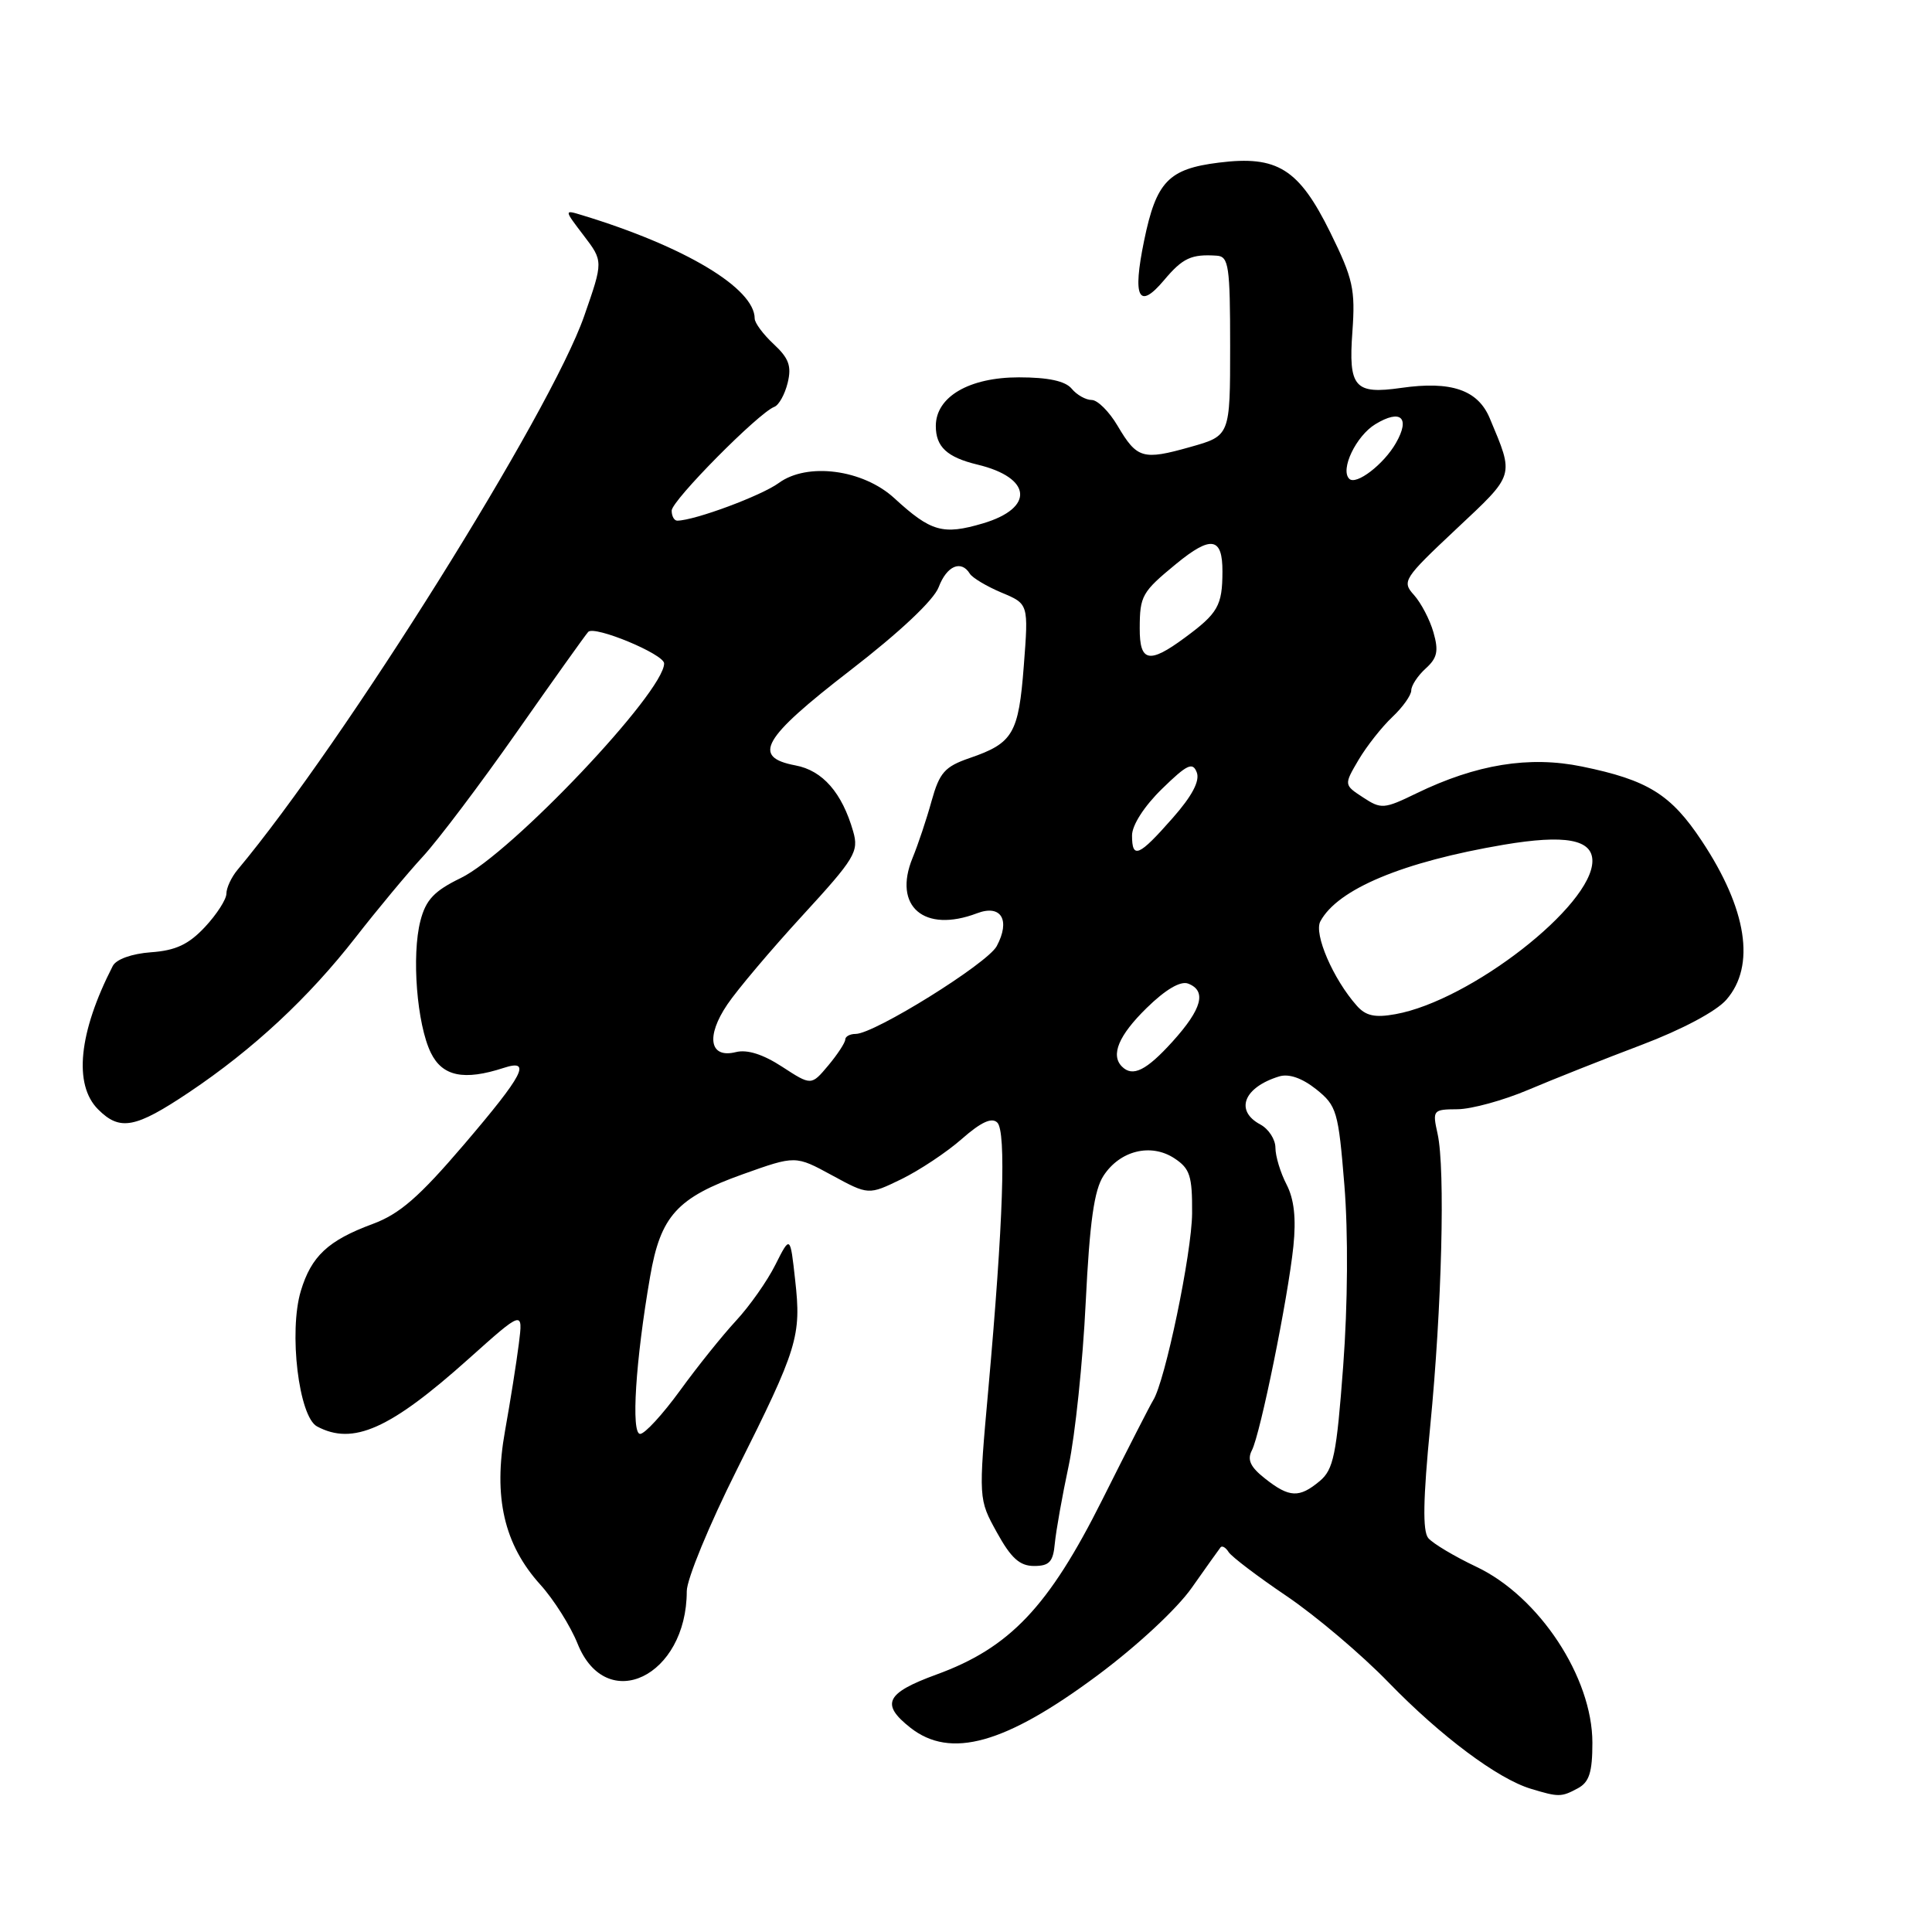 <?xml version="1.0" encoding="UTF-8" standalone="no"?>
<!DOCTYPE svg PUBLIC "-//W3C//DTD SVG 1.1//EN" "http://www.w3.org/Graphics/SVG/1.1/DTD/svg11.dtd" >
<svg xmlns="http://www.w3.org/2000/svg" xmlns:xlink="http://www.w3.org/1999/xlink" version="1.1" viewBox="0 0 256 256">
 <g >
 <path fill="currentColor"
d=" M 209.07 236.96 C 210.58 236.15 211.00 234.85 211.00 230.92 C 211.00 222.25 203.93 211.53 195.61 207.60 C 192.70 206.22 189.84 204.51 189.25 203.80 C 188.49 202.87 188.57 198.61 189.51 189.00 C 191.05 173.28 191.52 154.90 190.49 150.25 C 189.79 147.09 189.86 147.00 193.14 146.98 C 194.99 146.96 199.20 145.81 202.50 144.41 C 205.80 143.01 212.55 140.33 217.50 138.46 C 222.86 136.43 227.41 134.01 228.75 132.47 C 232.66 127.99 231.49 120.46 225.49 111.42 C 221.40 105.25 218.35 103.36 209.63 101.57 C 202.63 100.13 195.62 101.27 187.67 105.13 C 183.39 107.21 183.01 107.24 180.61 105.66 C 178.07 104.00 178.07 104.00 180.02 100.68 C 181.10 98.86 183.11 96.31 184.49 95.01 C 185.87 93.71 187.00 92.12 187.00 91.48 C 187.00 90.84 187.86 89.53 188.91 88.58 C 190.45 87.19 190.65 86.26 189.94 83.79 C 189.46 82.10 188.29 79.88 187.36 78.84 C 185.73 77.04 185.97 76.67 192.94 70.12 C 200.79 62.75 200.66 63.21 197.40 55.42 C 195.83 51.66 192.28 50.45 185.66 51.40 C 179.49 52.28 178.66 51.33 179.20 43.95 C 179.60 38.35 179.29 36.94 176.29 30.84 C 172.11 22.36 169.27 20.57 161.49 21.55 C 154.82 22.38 153.21 24.07 151.60 31.89 C 150.04 39.46 150.87 41.13 154.23 37.14 C 156.72 34.18 157.85 33.65 161.25 33.88 C 162.81 33.99 163.00 35.28 163.00 45.87 C 163.00 57.74 163.00 57.74 157.75 59.22 C 151.42 61.01 150.66 60.78 148.08 56.41 C 146.97 54.53 145.43 53.00 144.66 53.00 C 143.88 53.00 142.68 52.33 142.00 51.50 C 141.16 50.49 138.90 50.00 135.01 50.00 C 128.41 50.00 124.00 52.58 124.00 56.45 C 124.00 59.21 125.49 60.59 129.51 61.56 C 136.74 63.29 137.12 67.31 130.25 69.35 C 124.94 70.92 123.36 70.47 118.50 66.01 C 114.35 62.20 106.97 61.23 103.19 64.00 C 100.89 65.68 92.08 68.96 89.75 68.99 C 89.34 69.00 89.00 68.40 89.00 67.66 C 89.00 66.33 100.50 54.71 102.60 53.91 C 103.20 53.69 104.00 52.25 104.37 50.73 C 104.91 48.52 104.53 47.47 102.53 45.61 C 101.14 44.32 100.00 42.79 100.00 42.21 C 100.00 38.20 90.74 32.65 77.12 28.51 C 74.73 27.78 74.73 27.78 77.33 31.19 C 79.94 34.61 79.94 34.61 77.41 41.87 C 72.97 54.63 45.60 98.36 31.47 115.26 C 30.66 116.23 30.00 117.65 30.00 118.41 C 30.00 119.17 28.72 121.16 27.16 122.83 C 25.00 125.14 23.28 125.95 20.01 126.18 C 17.45 126.37 15.39 127.11 14.94 128.00 C 10.42 136.81 9.72 143.72 13.00 147.00 C 15.89 149.89 17.92 149.51 25.03 144.75 C 33.55 139.04 40.88 132.22 47.15 124.17 C 50.01 120.50 54.00 115.70 56.03 113.50 C 58.06 111.30 63.66 103.88 68.48 97.00 C 73.30 90.12 77.56 84.15 77.94 83.73 C 78.75 82.84 88.00 86.68 88.00 87.91 C 88.00 91.71 67.74 113.09 61.06 116.34 C 57.54 118.05 56.43 119.22 55.71 122.00 C 54.52 126.59 55.24 135.72 57.09 139.50 C 58.62 142.63 61.47 143.22 66.75 141.50 C 70.49 140.28 69.41 142.37 61.47 151.67 C 55.53 158.62 52.96 160.86 49.36 162.19 C 43.47 164.37 41.25 166.45 39.86 171.06 C 38.24 176.48 39.59 187.71 42.01 189.01 C 46.78 191.56 51.69 189.37 62.10 180.05 C 69.31 173.60 69.31 173.60 68.75 178.05 C 68.44 180.50 67.62 185.69 66.92 189.59 C 65.34 198.38 66.78 204.65 71.61 209.99 C 73.39 211.96 75.60 215.47 76.53 217.79 C 80.33 227.28 91.00 222.15 91.00 210.84 C 91.00 209.26 93.99 202.02 97.64 194.74 C 105.71 178.63 106.20 177.06 105.36 169.59 C 104.71 163.68 104.71 163.68 102.74 167.59 C 101.67 169.74 99.32 173.07 97.53 175.00 C 95.74 176.93 92.40 181.09 90.11 184.25 C 87.81 187.41 85.44 190.00 84.82 190.00 C 83.60 190.00 84.21 180.32 86.14 169.17 C 87.53 161.10 89.71 158.70 98.46 155.58 C 105.41 153.10 105.41 153.10 110.24 155.73 C 115.08 158.36 115.08 158.36 119.43 156.25 C 121.82 155.08 125.43 152.69 127.44 150.92 C 129.99 148.68 131.42 148.02 132.15 148.75 C 133.34 149.94 132.94 161.94 130.96 184.07 C 129.65 198.64 129.65 198.64 132.10 203.07 C 133.97 206.46 135.12 207.50 137.02 207.50 C 139.05 207.50 139.55 206.95 139.77 204.50 C 139.93 202.85 140.75 198.21 141.61 194.19 C 142.46 190.17 143.48 180.46 143.86 172.60 C 144.39 161.88 144.98 157.68 146.23 155.78 C 148.41 152.45 152.50 151.44 155.61 153.48 C 157.68 154.84 157.99 155.81 157.96 160.77 C 157.92 166.06 154.37 183.10 152.79 185.56 C 152.42 186.15 149.39 192.07 146.06 198.72 C 138.95 212.92 133.80 218.35 124.07 221.89 C 117.37 224.34 116.66 225.80 120.63 228.93 C 125.95 233.11 133.17 231.09 145.35 222.05 C 150.63 218.13 155.95 213.19 157.92 210.38 C 159.81 207.70 161.52 205.29 161.73 205.03 C 161.94 204.77 162.42 205.05 162.80 205.66 C 163.19 206.27 166.65 208.90 170.50 211.50 C 174.35 214.11 180.43 219.25 184.00 222.94 C 190.90 230.05 198.46 235.70 202.84 237.02 C 206.53 238.14 206.88 238.14 209.07 236.96 Z  M 167.64 195.93 C 165.68 194.39 165.23 193.43 165.88 192.18 C 167.01 190.00 170.66 172.04 171.38 165.14 C 171.76 161.43 171.48 158.89 170.47 156.94 C 169.66 155.38 169.00 153.19 169.00 152.08 C 169.00 150.98 168.10 149.59 167.00 149.00 C 163.58 147.17 164.80 144.07 169.50 142.63 C 170.79 142.24 172.53 142.85 174.40 144.33 C 177.13 146.52 177.34 147.23 178.14 157.07 C 178.65 163.36 178.59 172.85 177.98 181.00 C 177.10 192.77 176.70 194.72 174.87 196.25 C 172.16 198.51 170.85 198.46 167.64 195.93 Z  M 103.64 141.35 C 101.11 139.70 99.00 139.03 97.50 139.41 C 94.02 140.28 93.50 137.34 96.38 133.09 C 97.71 131.12 102.20 125.81 106.35 121.29 C 113.29 113.73 113.82 112.85 113.05 110.17 C 111.58 105.04 109.00 102.09 105.40 101.42 C 99.57 100.32 101.00 97.83 112.66 88.83 C 119.23 83.76 123.73 79.52 124.38 77.80 C 125.45 74.97 127.36 74.15 128.51 76.02 C 128.85 76.57 130.75 77.70 132.72 78.53 C 136.29 80.02 136.29 80.02 135.66 88.21 C 134.97 97.23 134.24 98.47 128.47 100.45 C 125.19 101.58 124.49 102.37 123.44 106.13 C 122.78 108.53 121.64 111.93 120.92 113.68 C 118.28 120.10 122.45 123.68 129.47 121.01 C 132.66 119.80 133.92 121.91 132.07 125.37 C 130.84 127.67 115.85 137.00 113.38 137.00 C 112.62 137.00 112.00 137.34 112.00 137.75 C 111.99 138.16 110.98 139.71 109.75 141.18 C 107.50 143.86 107.50 143.86 103.64 141.35 Z  M 148.67 141.33 C 147.13 139.80 148.24 137.18 151.93 133.57 C 154.44 131.11 156.42 129.95 157.43 130.33 C 159.92 131.29 159.28 133.68 155.38 138.00 C 151.90 141.85 150.09 142.75 148.67 141.33 Z  M 179.78 133.26 C 176.64 129.72 174.07 123.75 174.95 122.09 C 177.25 117.80 185.89 114.20 199.26 111.93 C 207.39 110.56 211.00 111.22 211.00 114.08 C 211.00 120.01 194.84 132.59 184.92 134.38 C 182.18 134.88 180.97 134.61 179.78 133.26 Z  M 150.00 110.70 C 150.00 109.34 151.62 106.82 153.97 104.53 C 157.30 101.28 158.04 100.93 158.58 102.35 C 159.01 103.48 157.96 105.48 155.36 108.42 C 150.90 113.49 150.00 113.88 150.00 110.70 Z  M 151.02 83.25 C 151.03 78.94 151.32 78.44 155.83 74.73 C 160.48 70.91 162.00 71.17 161.98 75.75 C 161.97 80.25 161.39 81.26 156.99 84.50 C 152.26 88.00 151.00 87.73 151.02 83.25 Z  M 178.78 63.44 C 177.55 62.22 179.69 57.76 182.24 56.21 C 185.61 54.16 186.90 55.33 184.97 58.70 C 183.36 61.53 179.68 64.35 178.78 63.44 Z "/>
</g>
</svg>